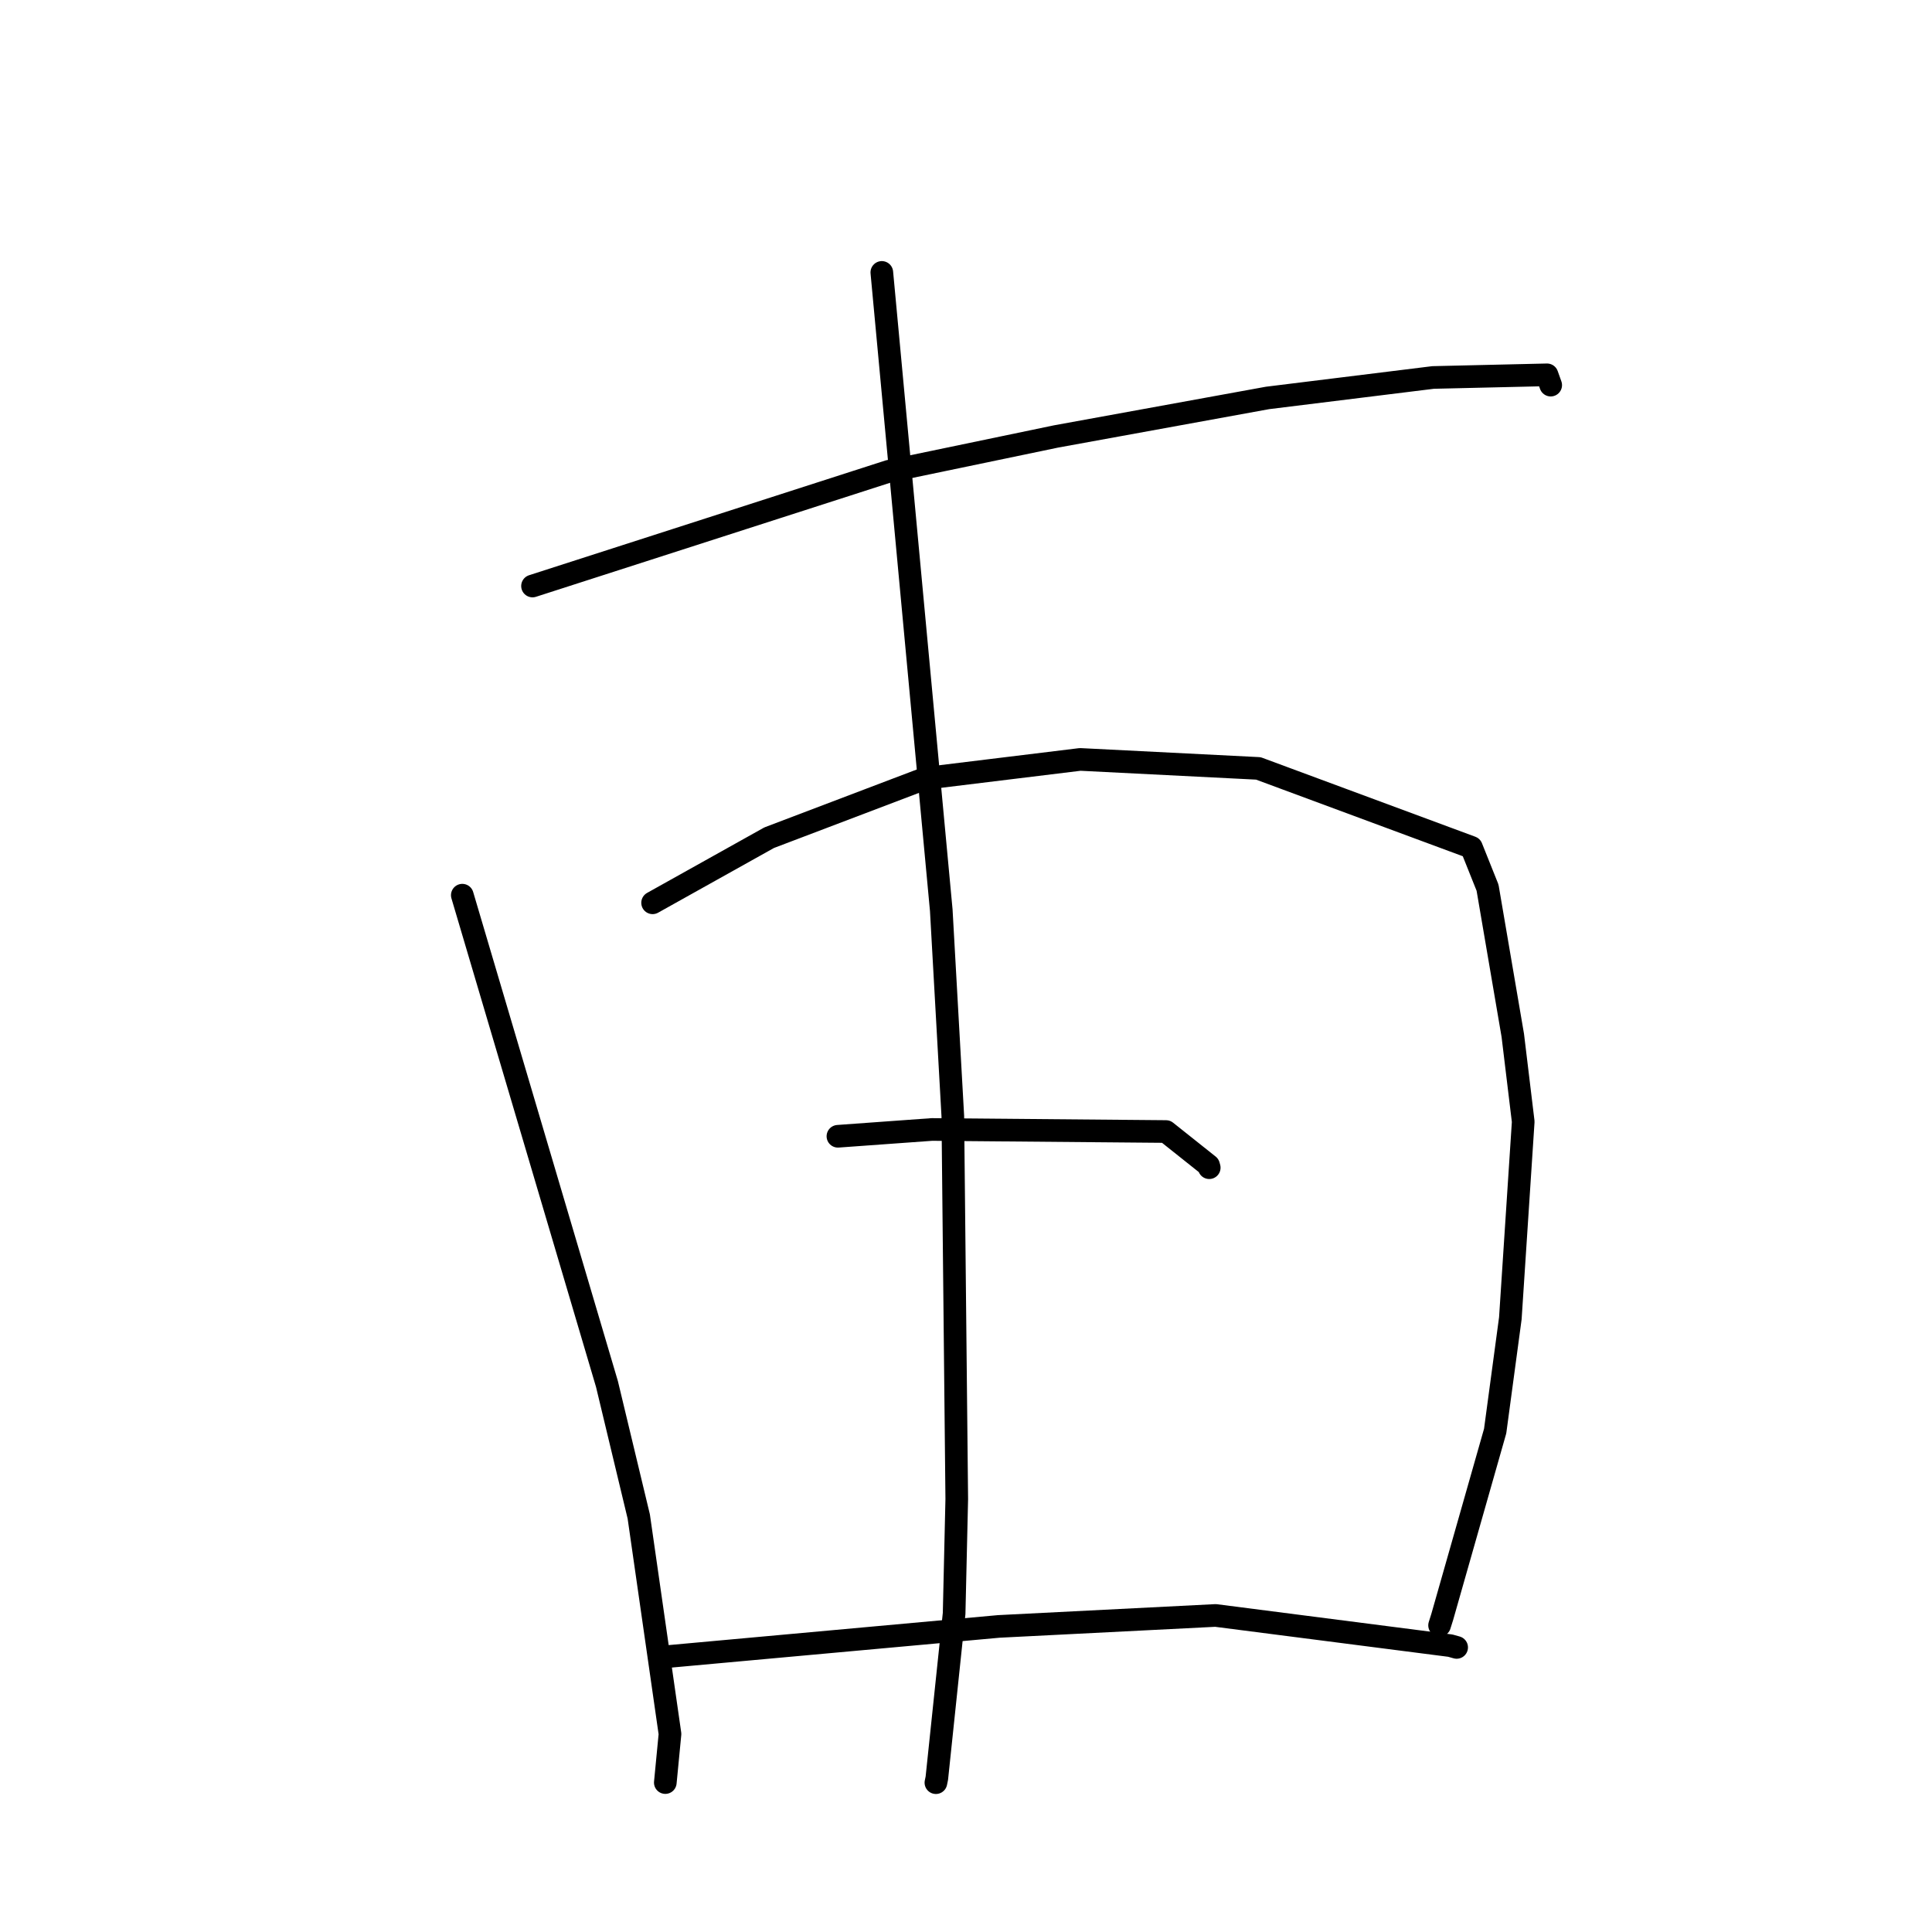 <?xml version="1.0" standalone="no"?>
    <svg width="256" height="256" xmlns="http://www.w3.org/2000/svg" version="1.1">
    <polyline stroke="black" stroke-width="3" stroke-linecap="round" fill="transparent" stroke-linejoin="round" points="70.561 77.65 94.173 70.048 117.785 62.445 139.933 57.833 167.955 52.729 189.897 50.017 204.99 49.667 205.473 51.022 205.476 51.031 " />
        <polyline stroke="black" stroke-width="3" stroke-linecap="round" fill="transparent" stroke-linejoin="round" points="61.258 118.617 70.843 151.008 80.427 183.399 84.639 200.946 88.778 229.76 88.214 235.614 88.157 236.199 " />
        <polyline stroke="black" stroke-width="3" stroke-linecap="round" fill="transparent" stroke-linejoin="round" points="86.473 119.626 94.196 115.312 101.918 110.999 122.611 103.136 143.128 100.627 166.738 101.818 194.971 112.28 197.109 117.623 200.452 137.19 201.834 148.628 200.128 174.679 198.115 189.626 191.1 214.264 190.752 215.367 " />
        <polyline stroke="black" stroke-width="3" stroke-linecap="round" fill="transparent" stroke-linejoin="round" points="116.846 36.097 120.784 78.355 124.723 120.612 126.253 147.888 126.776 198.632 126.426 213.797 124.135 235.621 124.012 236.213 " />
        <polyline stroke="black" stroke-width="3" stroke-linecap="round" fill="transparent" stroke-linejoin="round" points="111.029 150.562 117.262 150.111 123.495 149.661 154.504 149.933 160.146 154.423 160.23 154.726 " />
        <polyline stroke="black" stroke-width="3" stroke-linecap="round" fill="transparent" stroke-linejoin="round" points="88.738 219.479 110.54 217.494 132.343 215.51 161.07 214.056 192.178 218.057 193.014 218.291 " />
        </svg>